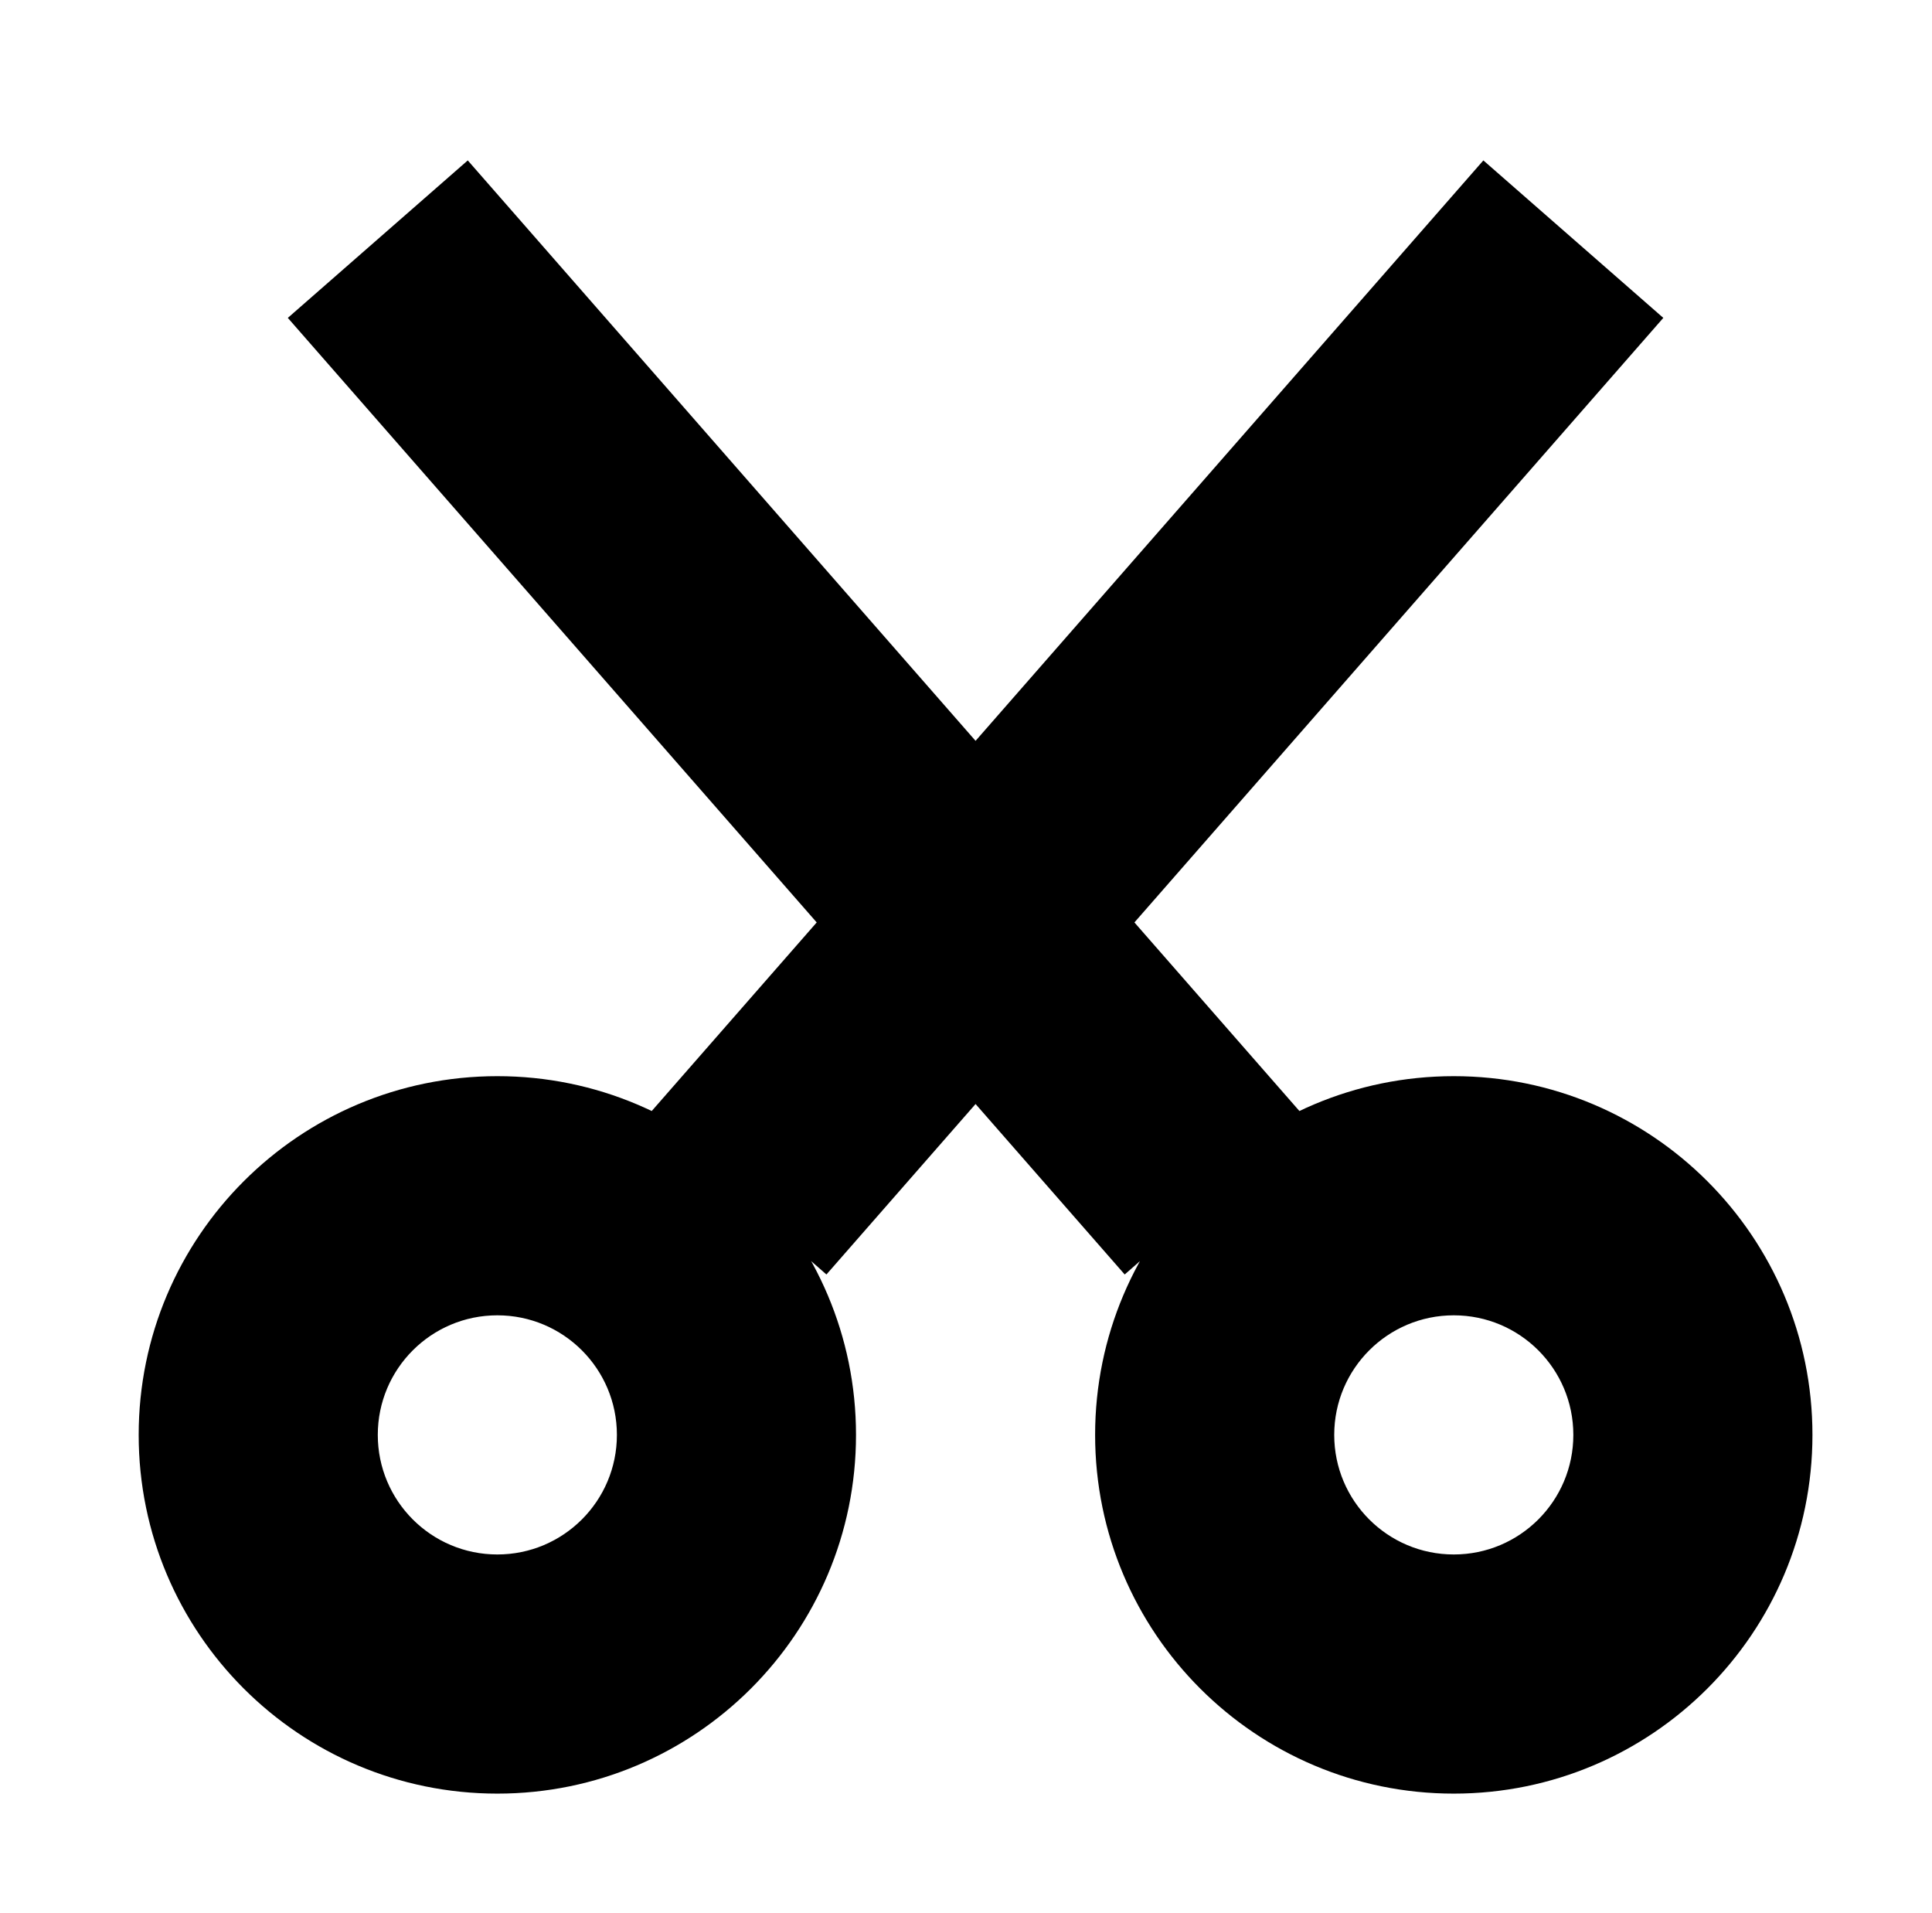 <?xml version="1.0" standalone="no"?>
<!DOCTYPE svg PUBLIC "-//W3C//DTD SVG 1.1//EN" "http://www.w3.org/Graphics/SVG/1.1/DTD/svg11.dtd" >
<svg xmlns="http://www.w3.org/2000/svg" xmlns:xlink="http://www.w3.org/1999/xlink" version="1.1" viewBox="-10 0 1010 1000">
  <g transform="matrix(1 0 0 -1 0 800)">
   <path fill="currentColor"
d="M250 -12.5c34.527 0 62.5 27.973 62.5 62.5s-27.973 62.5 -62.5 62.5s-62.5 -27.973 -62.5 -62.5s27.973 -62.5 62.5 -62.5zM250 -137.5c-103.543 0 -187.5 83.954 -187.5 187.5s83.957 187.5 187.5 187.5s187.5 -83.954 187.5 -187.5
s-83.957 -187.5 -187.5 -187.5zM750 -12.5c34.528 0 62.5 27.972 62.5 62.5s-27.972 62.5 -62.5 62.5s-62.5 -27.972 -62.5 -62.5s27.972 -62.5 62.5 -62.5zM750 -137.5c-103.545 0 -187.5 83.955 -187.5 187.5s83.955 187.5 187.5 187.5
s187.5 -83.955 187.5 -187.5s-83.955 -187.5 -187.5 -187.5zM375 175l-47.036 41.156l437.5 500l47.036 -41.156l47.036 -41.156l-437.5 -500zM187.5 675l47.036 41.156l437.5 -500l-47.036 -41.156l-47.036 -41.156l-437.5 500z" />
  </g>

</svg>
